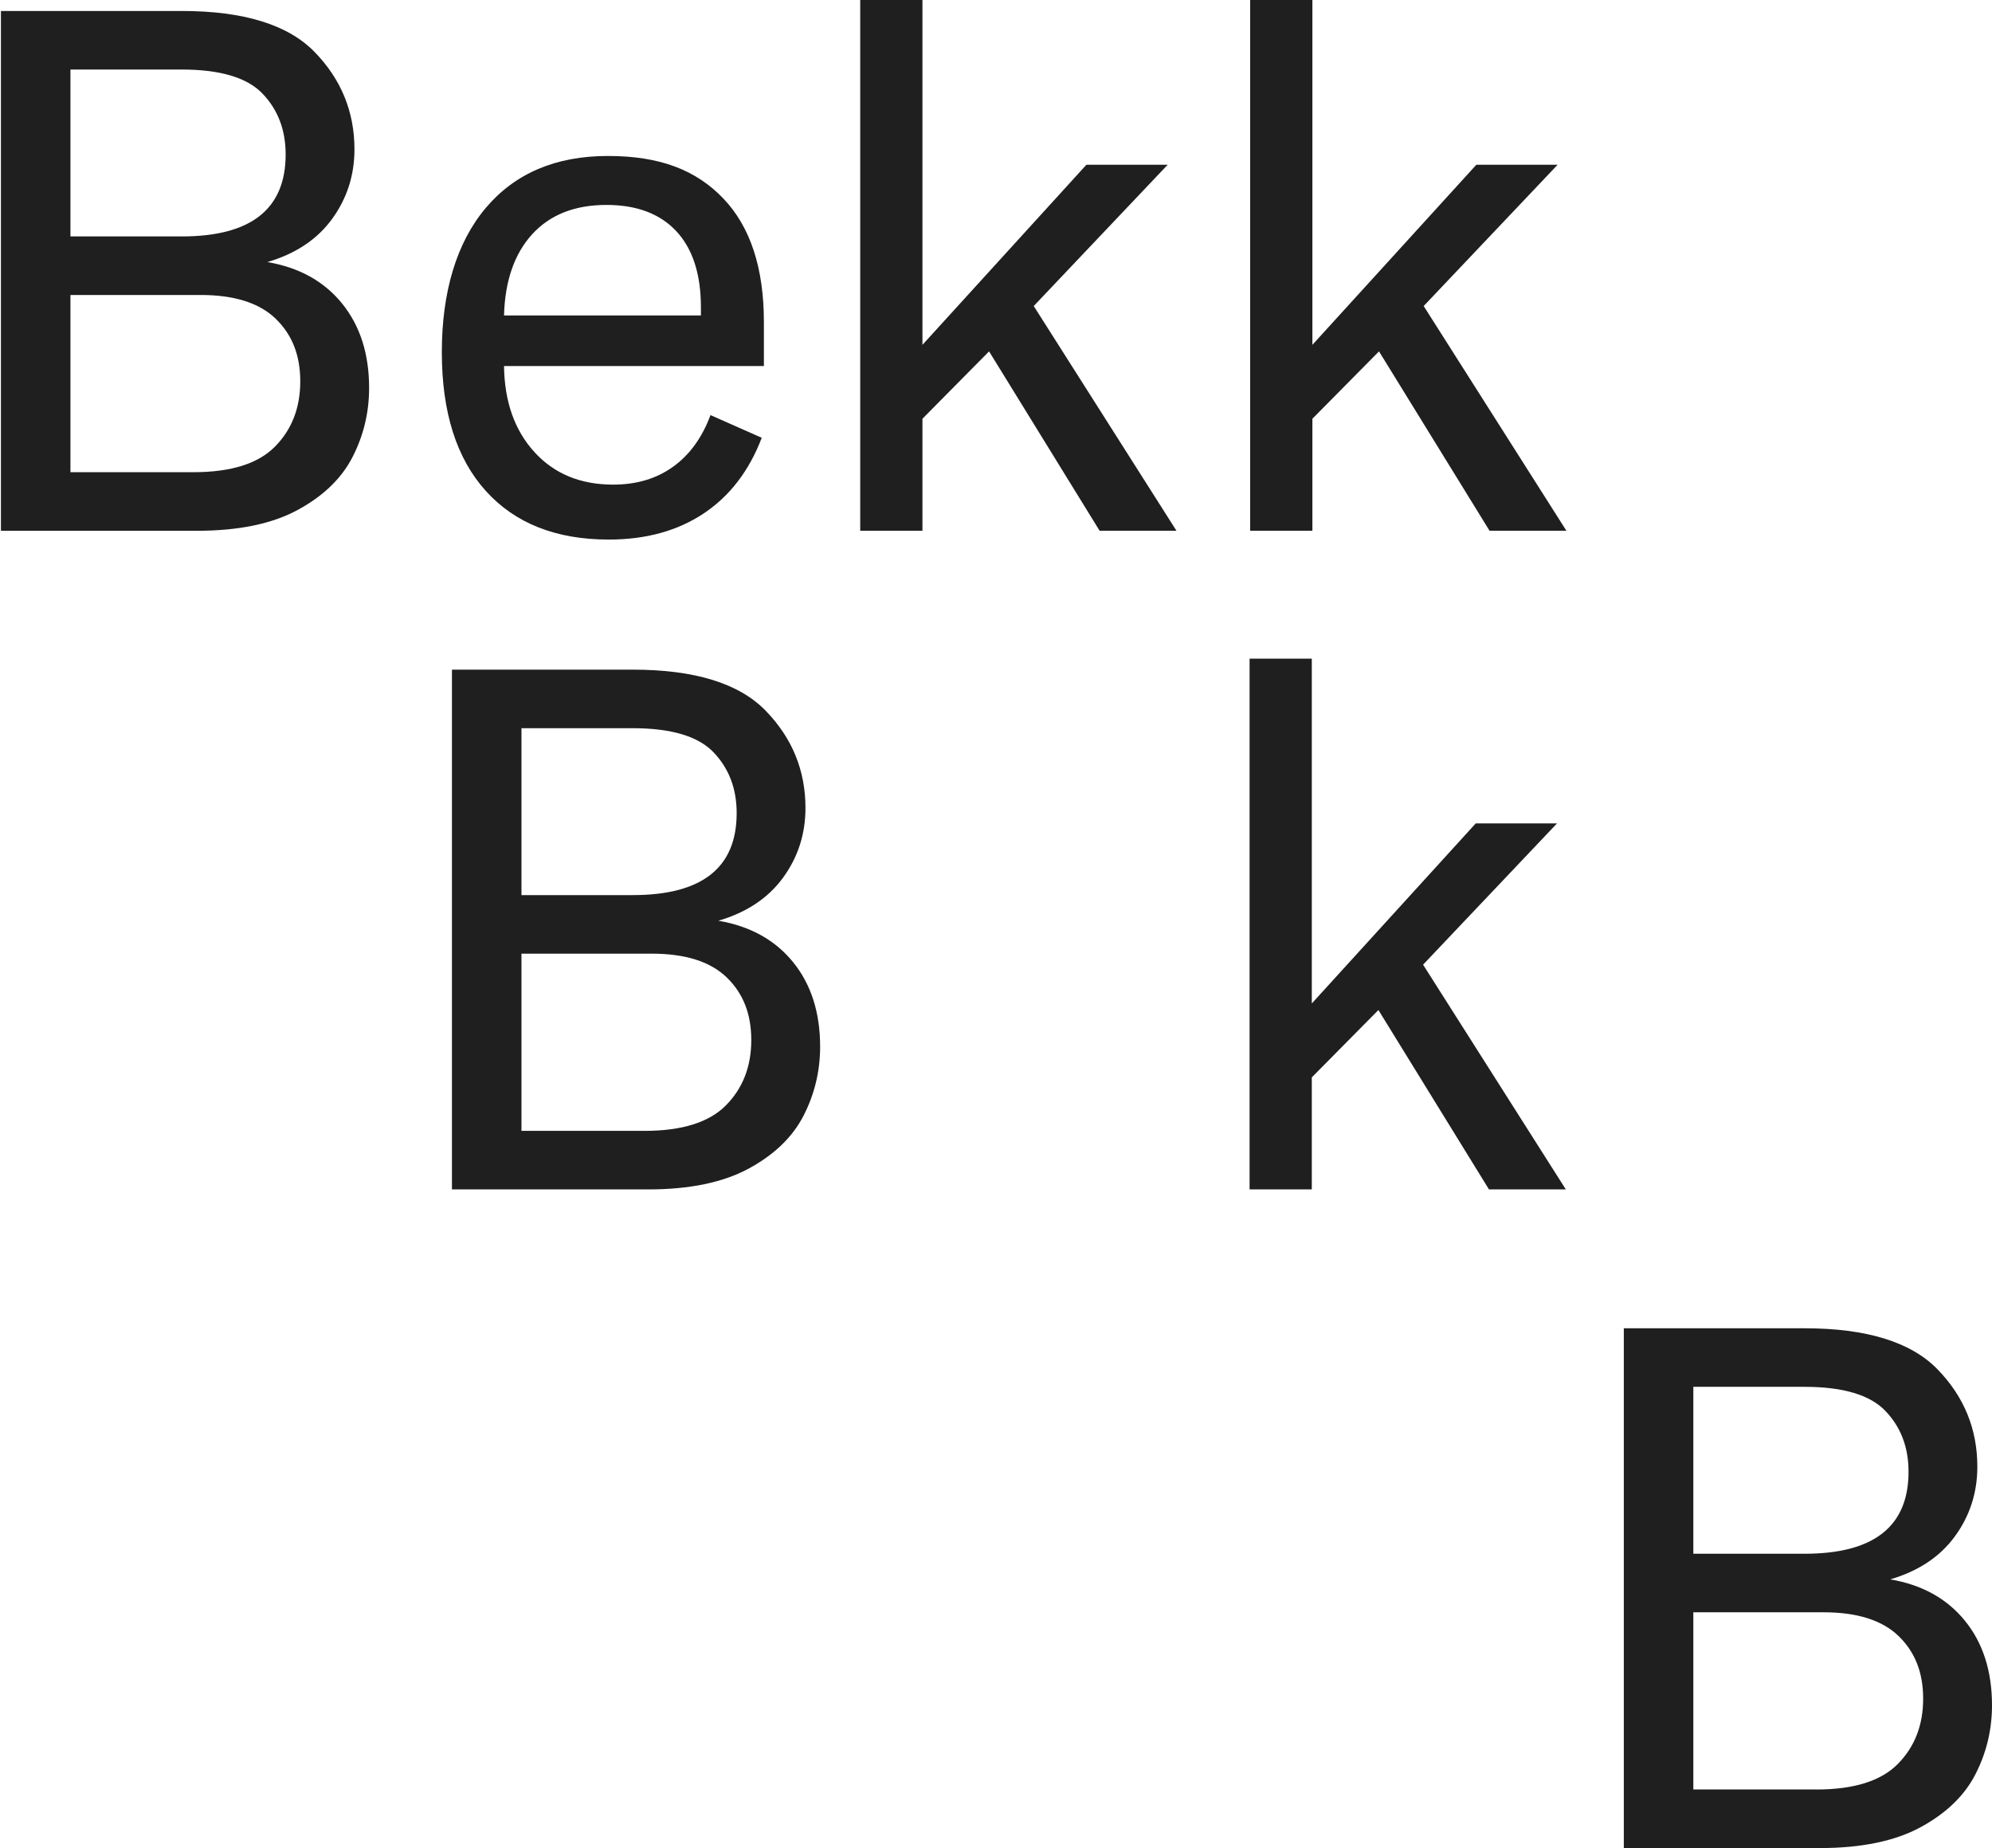 <?xml version="1.0" encoding="UTF-8"?>
<svg id="Layer_1" viewBox="0 0 535.57 496.8" xmlns="http://www.w3.org/2000/svg">
  <path d="m91.96,81.58c4.85,5.97,7.28,13.55,7.28,22.73,0,6.56-1.48,12.73-4.43,18.5-2.95,5.78-7.87,10.53-14.76,14.27-6.89,3.74-15.91,5.61-27.06,5.61H.25V2.95h48.61c16.66,0,28.57,3.68,35.72,11.02,7.15,7.35,10.72,16.07,10.72,26.18,0,6.95-2,13.19-6,18.69-4.01,5.51-9.81,9.38-17.42,11.61,8.53,1.45,15.22,5.15,20.08,11.12ZM18.94,18.69v44.87h29.92c18.63,0,27.94-7.35,27.94-22.04,0-6.56-2.06-12-6.2-16.33-4.13-4.33-11.38-6.5-21.75-6.5h-29.92Zm33.06,108.25c10.1,0,17.42-2.29,21.94-6.89,4.53-4.59,6.79-10.43,6.79-17.52s-2.2-12.56-6.59-16.83c-4.4-4.26-11.12-6.4-20.17-6.4H18.94v47.63h33.06Z" style="fill:#1f1f1f;"></path>
  <path d="m205.38,98.4h-69.87c.13,9.58,2.85,17.29,8.17,23.12,5.31,5.84,12.36,8.76,21.16,8.76,6.3,0,11.68-1.6,16.14-4.82,4.46-3.21,7.81-7.84,10.04-13.87l13.78,6.1c-3.41,8.93-8.63,15.71-15.65,20.37-7.02,4.66-15.52,6.99-25.49,6.99-14.17,0-25.19-4.36-33.06-13.09-7.87-8.72-11.81-21.16-11.81-37.29s3.94-29.45,11.81-38.77c7.87-9.31,18.82-13.97,32.86-13.97s23.72,3.81,31,11.42c7.28,7.61,10.92,18.69,10.92,33.26v11.81Zm-16.93-13.58v-2.17c0-8.92-2.2-15.74-6.59-20.47-4.4-4.72-10.66-7.09-18.79-7.09-8.53,0-15.19,2.63-19.98,7.87-4.79,5.25-7.32,12.53-7.58,21.85h52.94Z" style="fill:#1f1f1f;"></path>
  <path d="m316.31,142.68h-20.67l-29.72-48.22-17.91,18.11v30.11h-16.73V0h16.73v92.7l44.08-48.41h21.85l-36.01,37.98,38.38,60.42Z" style="fill:#1f1f1f;"></path>
  <path d="m421.15,142.68h-20.67l-29.72-48.22-17.91,18.11v30.11h-16.73V0h16.73v92.7l44.08-48.41h21.85l-36.01,37.98,38.38,60.42Z" style="fill:#1f1f1f;"></path>
  <path d="m213.22,258.64c4.85,5.97,7.28,13.55,7.28,22.73,0,6.56-1.48,12.73-4.43,18.5-2.95,5.78-7.87,10.53-14.76,14.27-6.89,3.74-15.91,5.61-27.06,5.61h-52.74v-139.73h48.61c16.66,0,28.57,3.68,35.72,11.02,7.15,7.35,10.72,16.07,10.72,26.18,0,6.95-2,13.19-6,18.69-4.01,5.51-9.81,9.38-17.42,11.61,8.53,1.45,15.22,5.15,20.08,11.12Zm-73.02-62.88v44.87h29.92c18.63,0,27.94-7.35,27.94-22.04,0-6.56-2.06-12-6.2-16.33-4.13-4.33-11.38-6.5-21.75-6.5h-29.92Zm33.06,108.25c10.1,0,17.42-2.29,21.94-6.89,4.53-4.59,6.79-10.43,6.79-17.52s-2.2-12.56-6.59-16.83c-4.4-4.26-11.12-6.4-20.17-6.4h-35.03v47.63h33.06Z" style="fill:#1f1f1f;"></path>
  <path d="m420.99,319.74h-20.67l-29.72-48.22-17.91,18.11v30.11h-16.73v-142.68h16.73v92.7l44.08-48.41h21.85l-36.01,37.98,38.38,60.42Z" style="fill:#1f1f1f;"></path>
  <path d="m528.29,435.7c4.85,5.97,7.28,13.55,7.28,22.73,0,6.56-1.48,12.73-4.43,18.5-2.95,5.78-7.87,10.53-14.76,14.27-6.89,3.74-15.91,5.61-27.06,5.61h-52.74v-139.73h48.61c16.66,0,28.57,3.68,35.72,11.02,7.15,7.35,10.72,16.07,10.72,26.18,0,6.95-2,13.19-6,18.69-4.01,5.51-9.81,9.38-17.42,11.61,8.53,1.45,15.22,5.15,20.08,11.12Zm-73.02-62.88v44.87h29.92c18.63,0,27.94-7.35,27.94-22.04,0-6.56-2.06-12-6.2-16.33-4.13-4.33-11.38-6.5-21.75-6.5h-29.92Zm33.06,108.25c10.1,0,17.42-2.29,21.94-6.89,4.53-4.59,6.79-10.43,6.79-17.52s-2.2-12.56-6.59-16.83c-4.4-4.26-11.12-6.4-20.17-6.4h-35.03v47.63h33.06Z" style="fill:#1f1f1f;"></path>
</svg>
